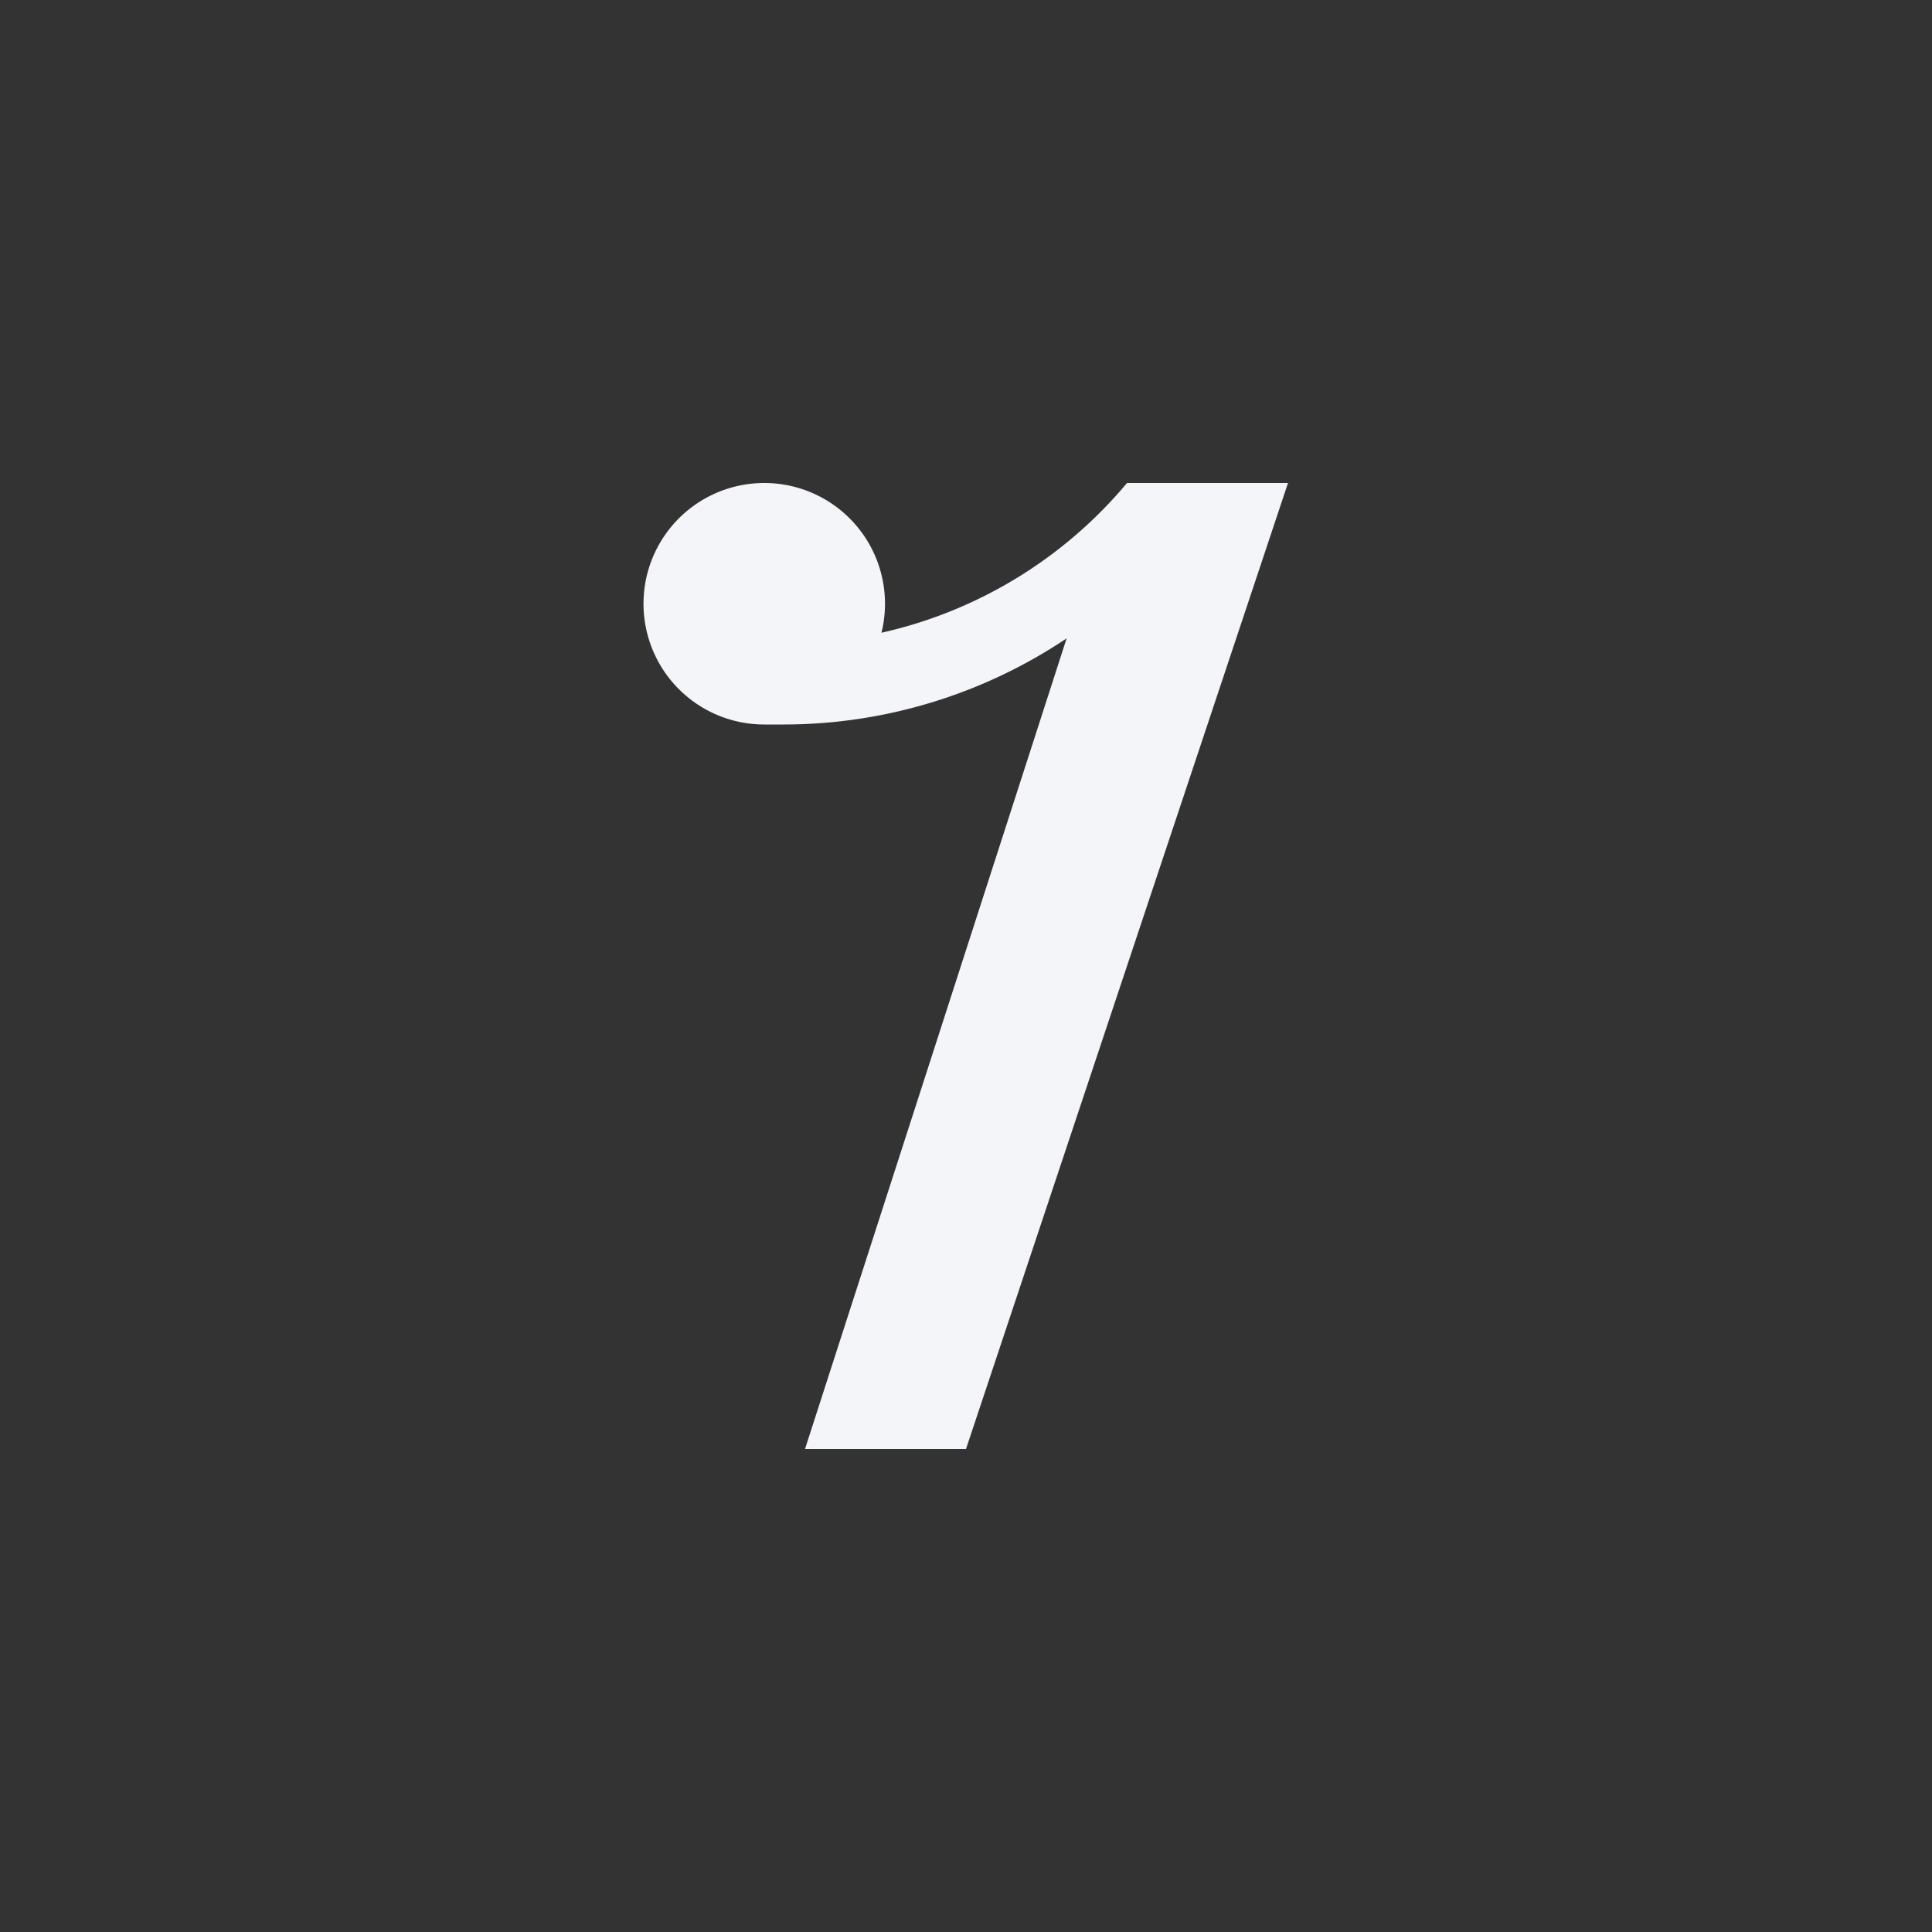 <?xml version="1.0" encoding="UTF-8"?><!DOCTYPE svg PUBLIC "-//W3C//DTD SVG 1.1//EN" "http://www.w3.org/Graphics/SVG/1.1/DTD/svg11.dtd"><svg fill="#f4f5f8" xmlns="http://www.w3.org/2000/svg" xmlns:xlink="http://www.w3.org/1999/xlink" version="1.1" id="mdi-music-rest-eighth" width="24" height="24" viewBox="0 0 24 24"><rect x="0" y="0" width="24" height="24" fill="#333333" stroke="none"/><path d="M14 6A5.56 5.56 0 0 1 10.95 7.86A1.5 1.5 0 1 0 9.5 9H9.74A6.32 6.32 0 0 0 13.25 7.93L10 18H12L16 6Z" /></svg>